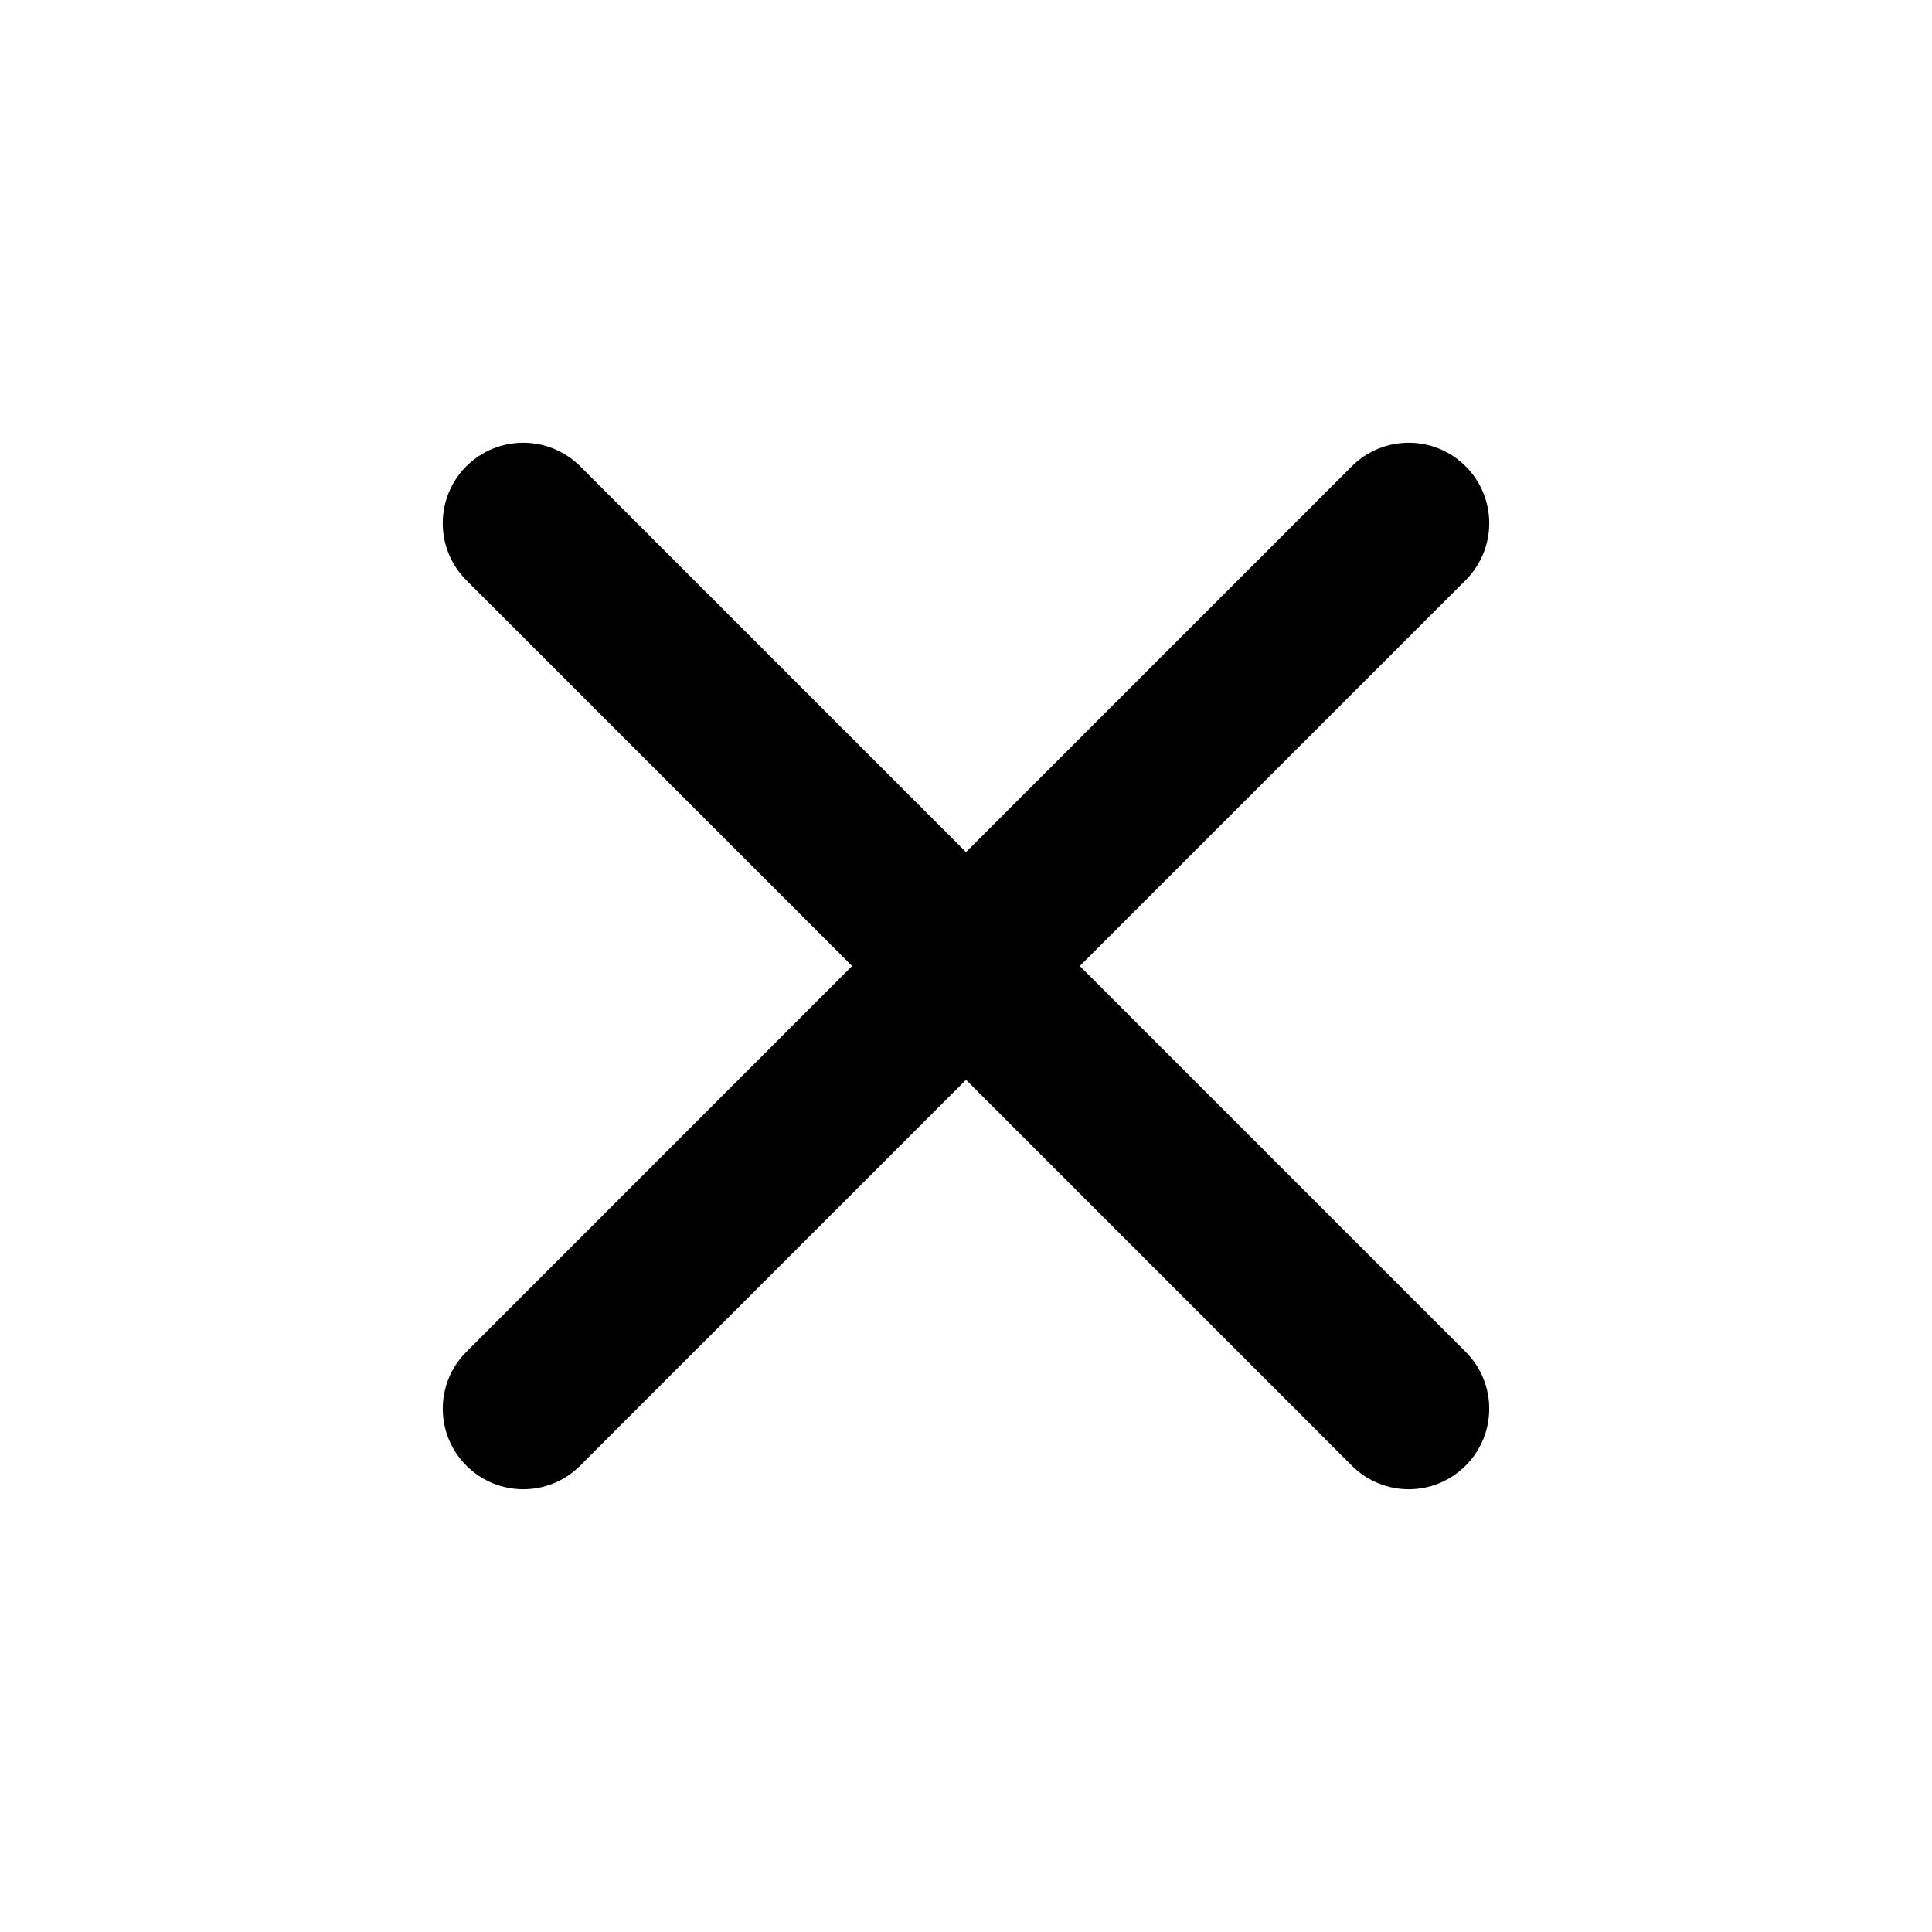 <svg width="1000" height="1000" viewBox="0 0 20 20" fill="none" xmlns="http://www.w3.org/2000/svg">
  <g id="cross">
    <path id="icon"
      d="M15.172 13.994C15.498 14.319 15.498 14.847 15.172 15.172C14.847 15.498 14.319 15.498 13.994 15.172L10 11.178L6.006 15.172C5.681 15.498 5.153 15.498 4.828 15.172C4.502 14.847 4.502 14.319 4.828 13.994L8.821 10L4.827 6.006C4.502 5.68 4.502 5.153 4.827 4.827C5.153 4.502 5.68 4.502 6.006 4.827L10 8.821L13.994 4.827C14.319 4.502 14.847 4.502 15.172 4.827C15.498 5.153 15.498 5.68 15.172 6.006L11.178 10L15.172 13.994Z"
      fill="currentColor" />
  </g>
</svg>